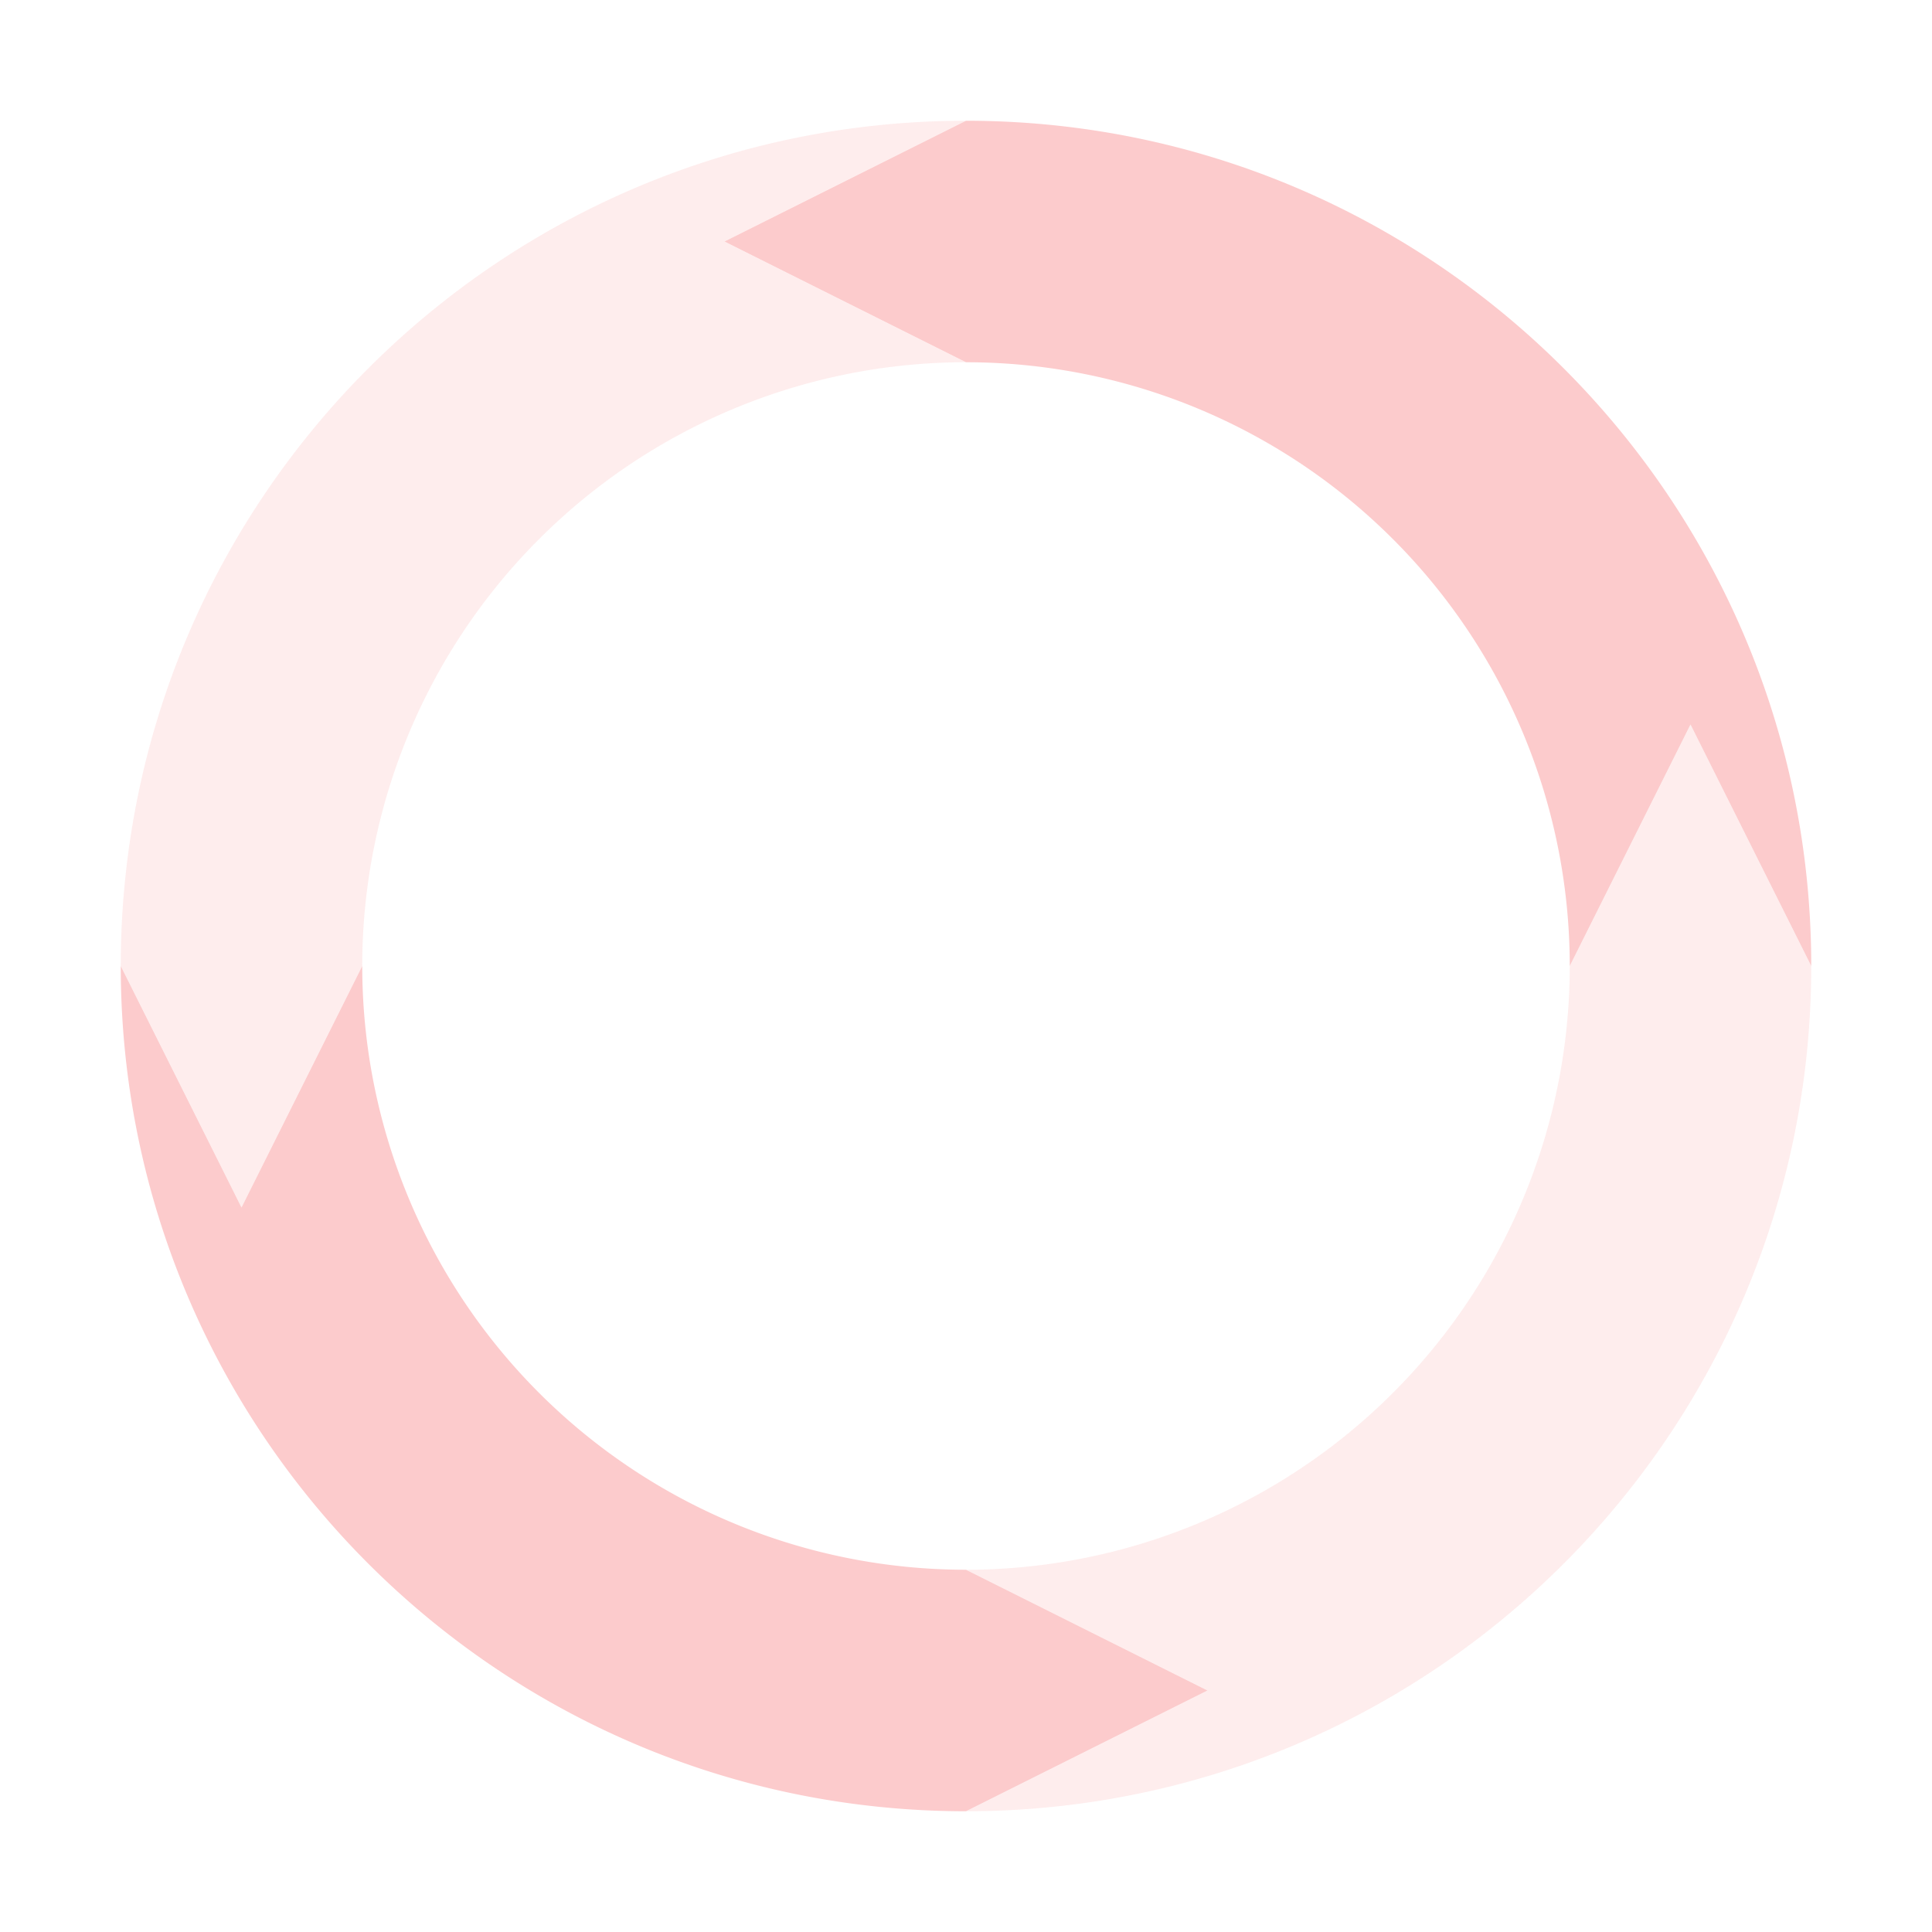 <svg xmlns="http://www.w3.org/2000/svg" width="16" height="16" version="1.1">
 <defs>
  <style id="current-color-scheme" type="text/css">
   .ColorScheme-Text { color:#fccbcc; } .ColorScheme-Highlight { color:#4285f4; } .ColorScheme-NeutralText { color:#ff9800; } .ColorScheme-PositiveText { color:#4caf50; } .ColorScheme-NegativeText { color:#f44336; }
  </style>
 </defs>
 <path style="opacity:.35;fill:currentColor" class="ColorScheme-Text" d="M 8 1 C 4.134 1 1 4.134 1 8 L 2 10 L 3 8 A 5 5 0 0 1 8 3 L 6 2 L 8 1 z M 14 6 L 13 8 A 5 5 0 0 1 8 13 L 10 14 L 8 15 C 11.866 15 15 11.866 15 8 L 14 6 z"/>
 <path style="fill:currentColor" class="ColorScheme-Text" d="M 8 1 L 6 2 L 8 3 A 5 5 0 0 1 13 8 L 14 6 L 15 8 C 15 4.134 11.866 1 8 1 z M 1 8 C 1 11.866 4.134 15 8 15 L 10 14 L 8 13 A 5 5 0 0 1 3 8 L 2 10 L 1 8 z"/>
</svg>
